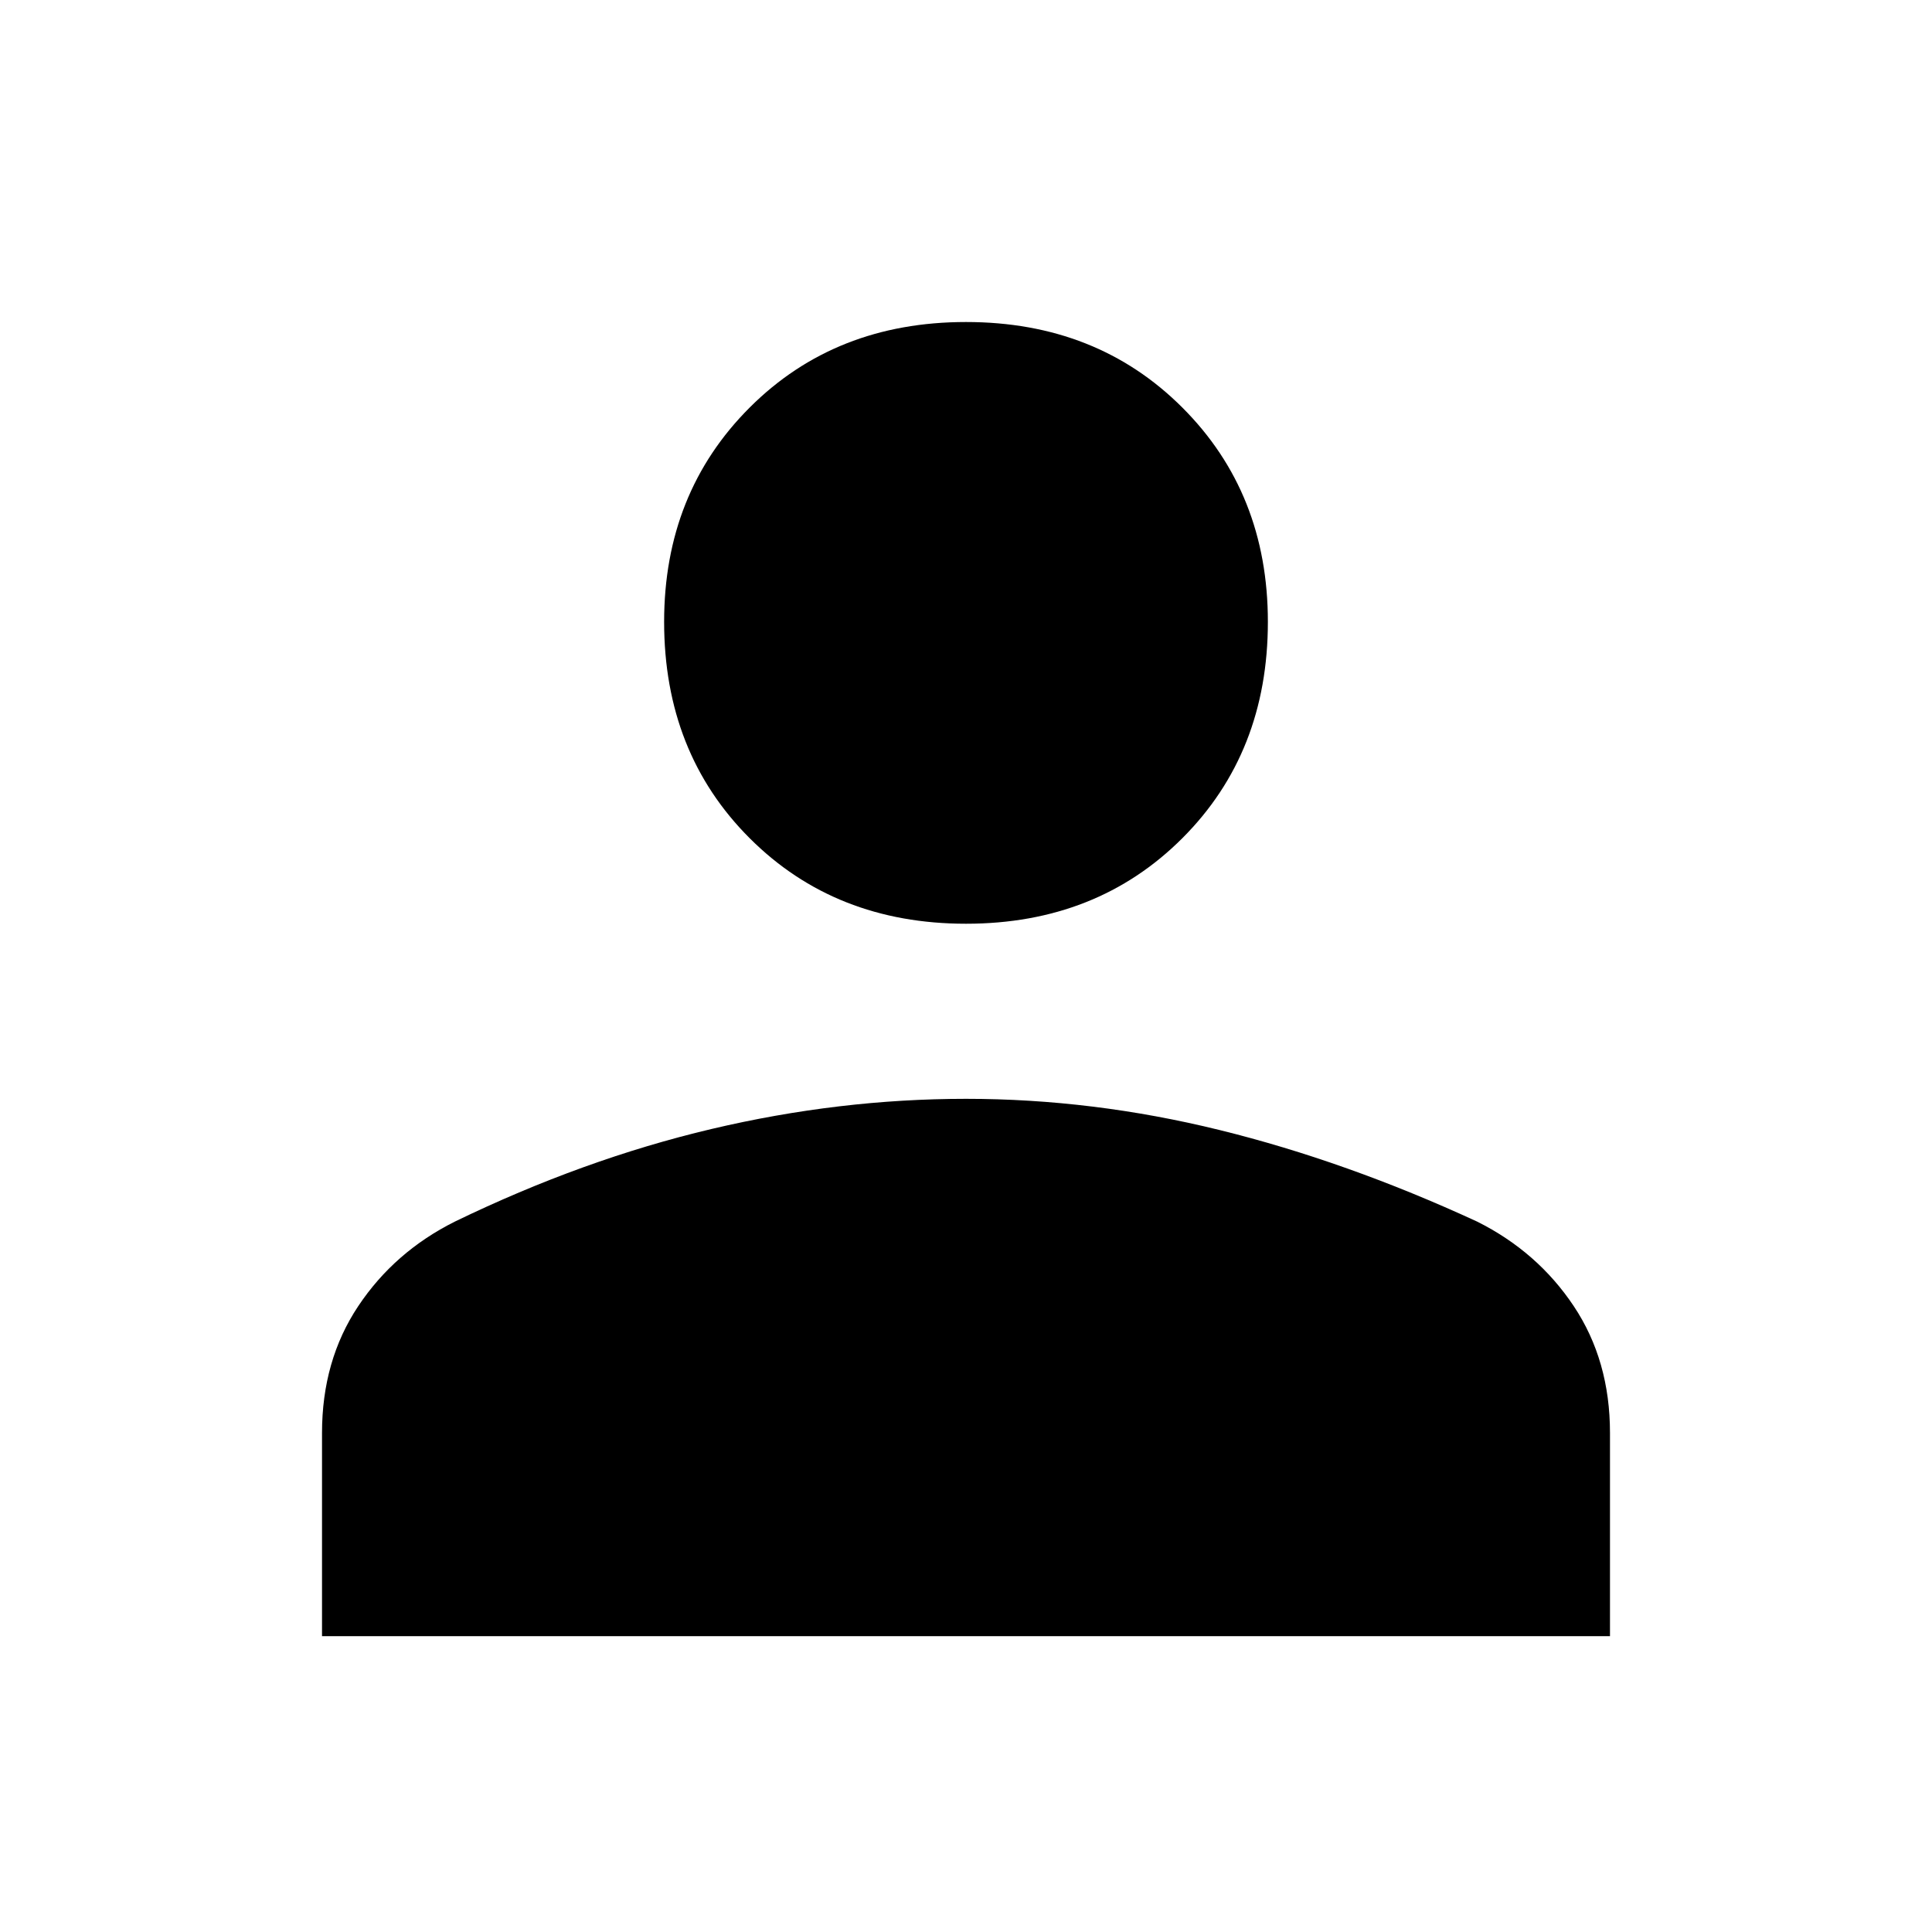 <svg xmlns="http://www.w3.org/2000/svg" height="40" width="40"><path d="M20 19.125q-2.708 0-4.479-1.771t-1.771-4.479q0-2.667 1.771-4.437Q17.292 6.667 20 6.667t4.479 1.771q1.771 1.77 1.771 4.437 0 2.708-1.771 4.479T20 19.125ZM6.667 33.875v-4.208q0-1.5.75-2.625t2-1.75q2.666-1.292 5.312-1.917 2.646-.625 5.271-.625t5.25.646q2.625.646 5.333 1.896 1.25.625 2 1.75t.75 2.625v4.208Z"/></svg>